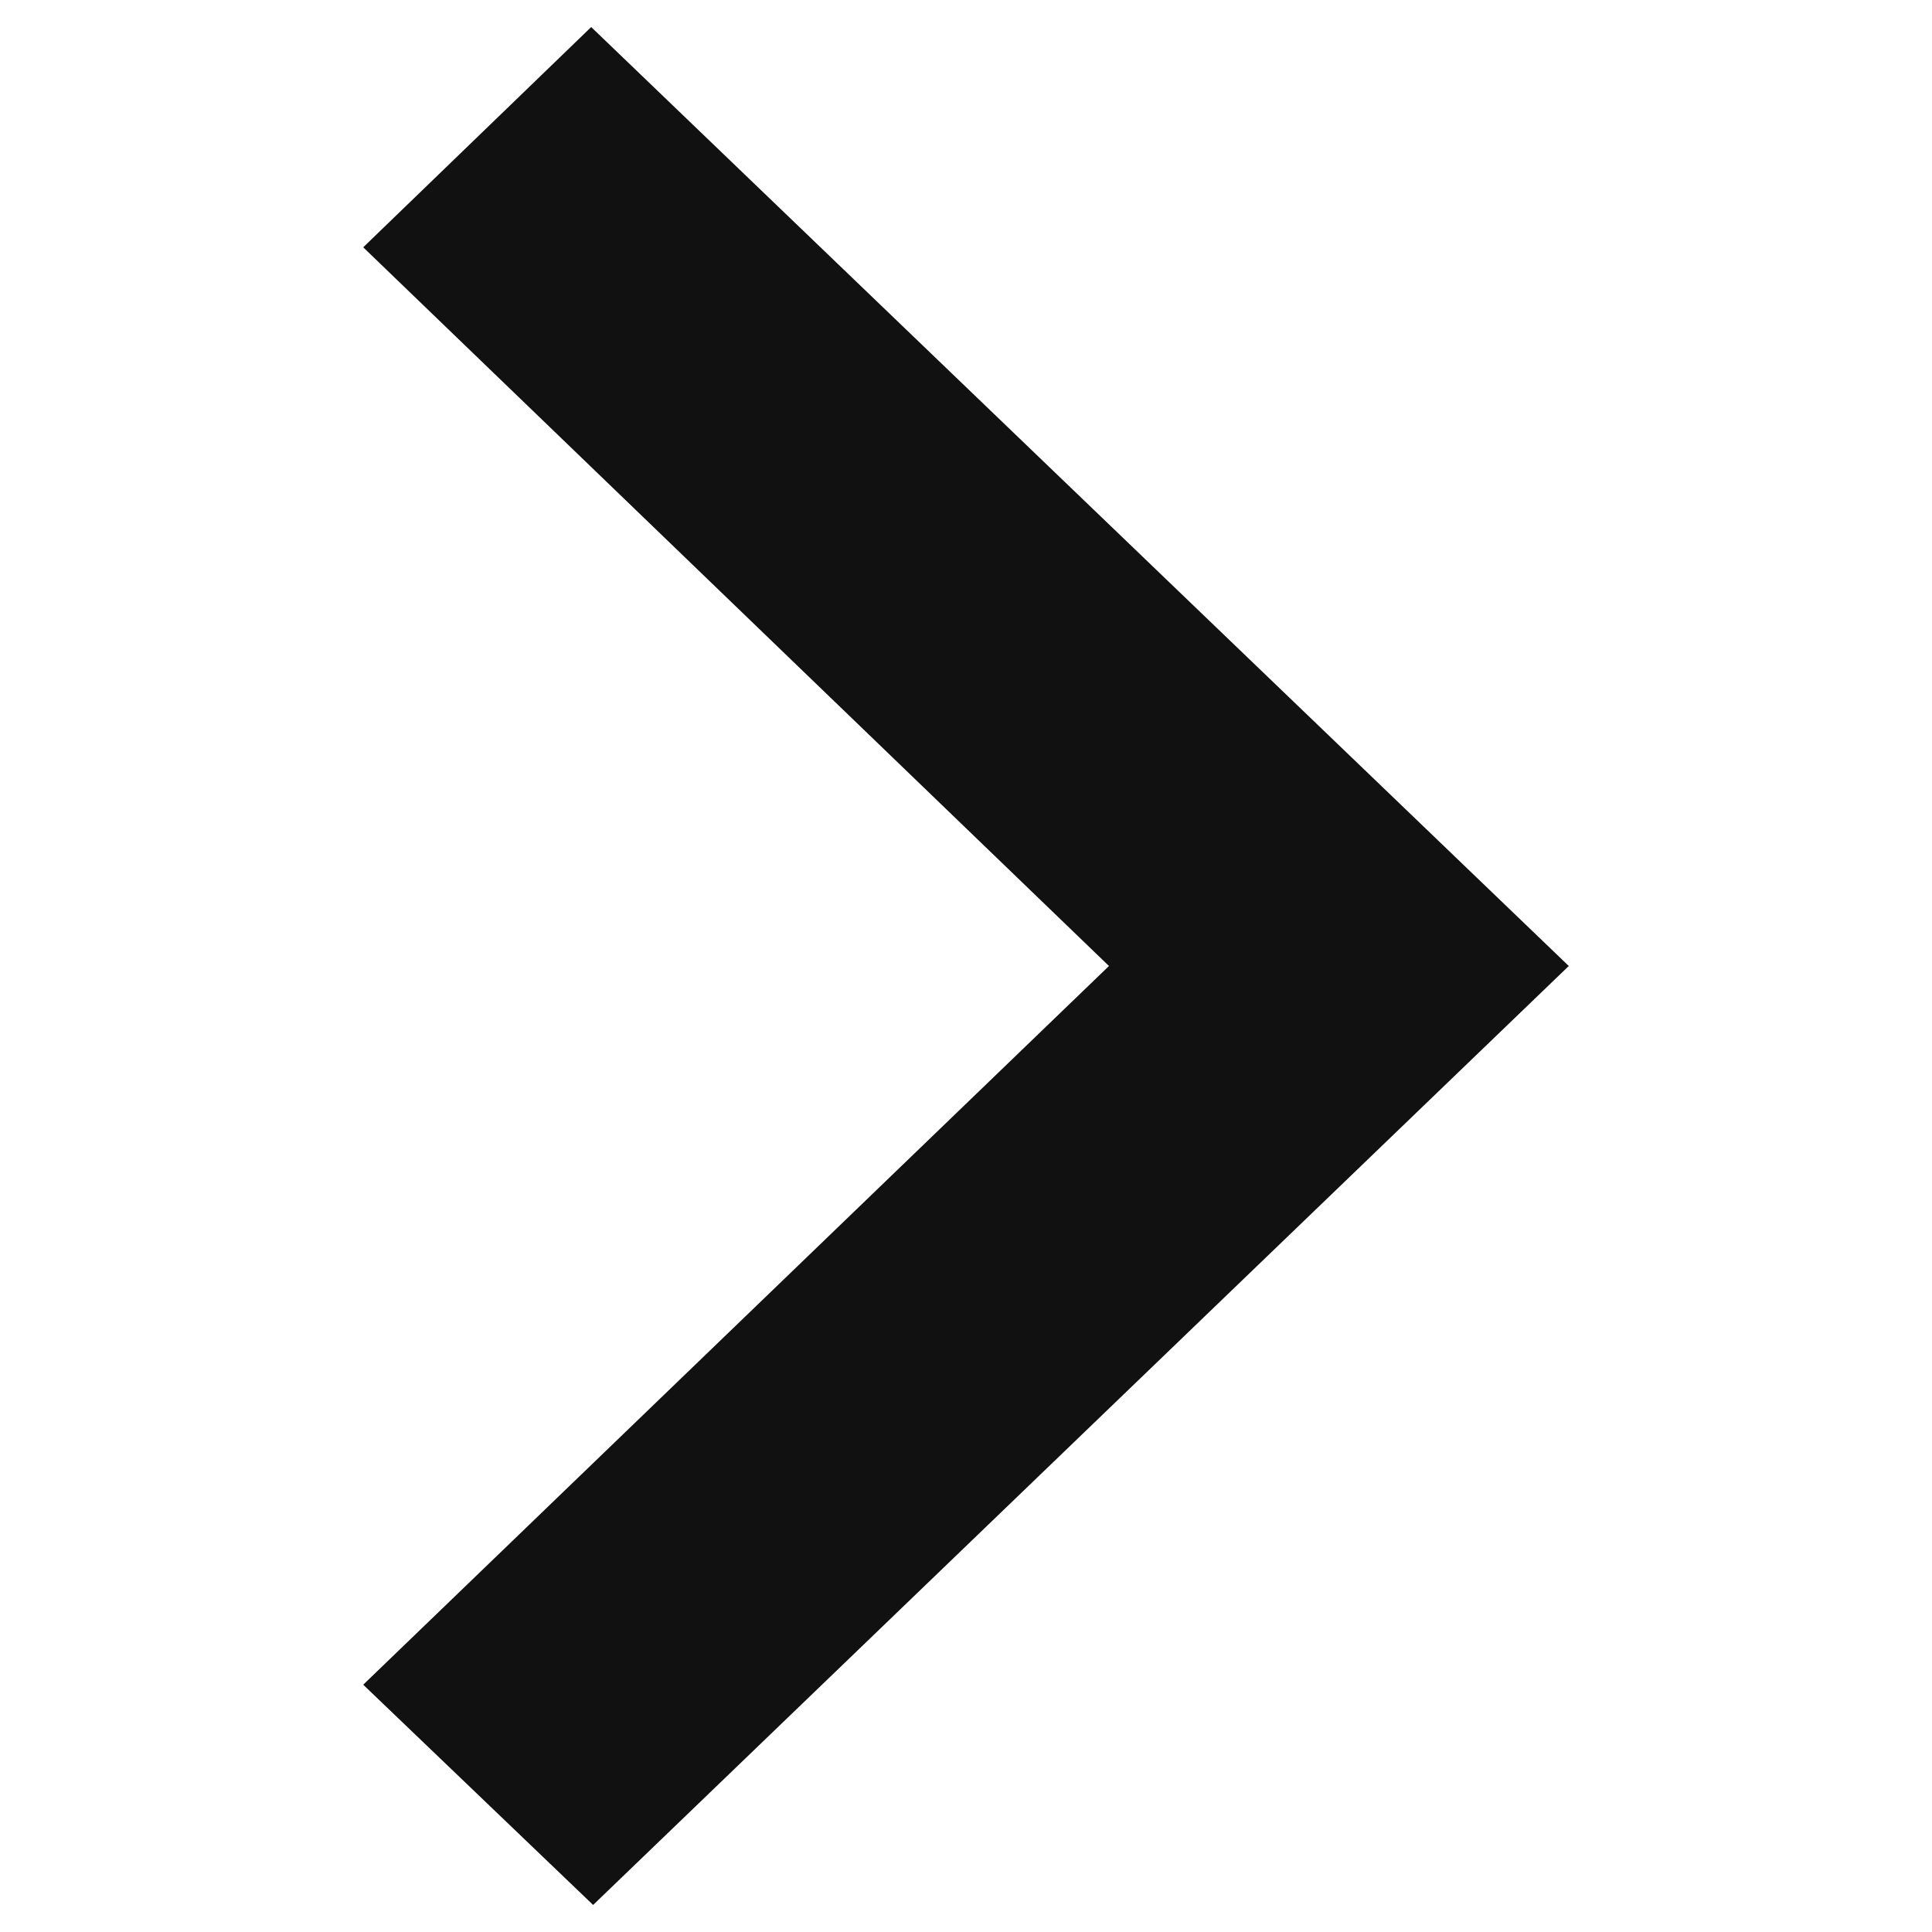 <svg version="1.0" xmlns="http://www.w3.org/2000/svg" viewBox="0 0 10 10" style="enable-background:new 0 0 10 10" xml:space="preserve"><path d="m1.88 8.72 1.19 1.14L8.12 5 3.06.14 1.88 1.28 5.74 5 1.88 8.72z" style="fill:#111"/></svg>